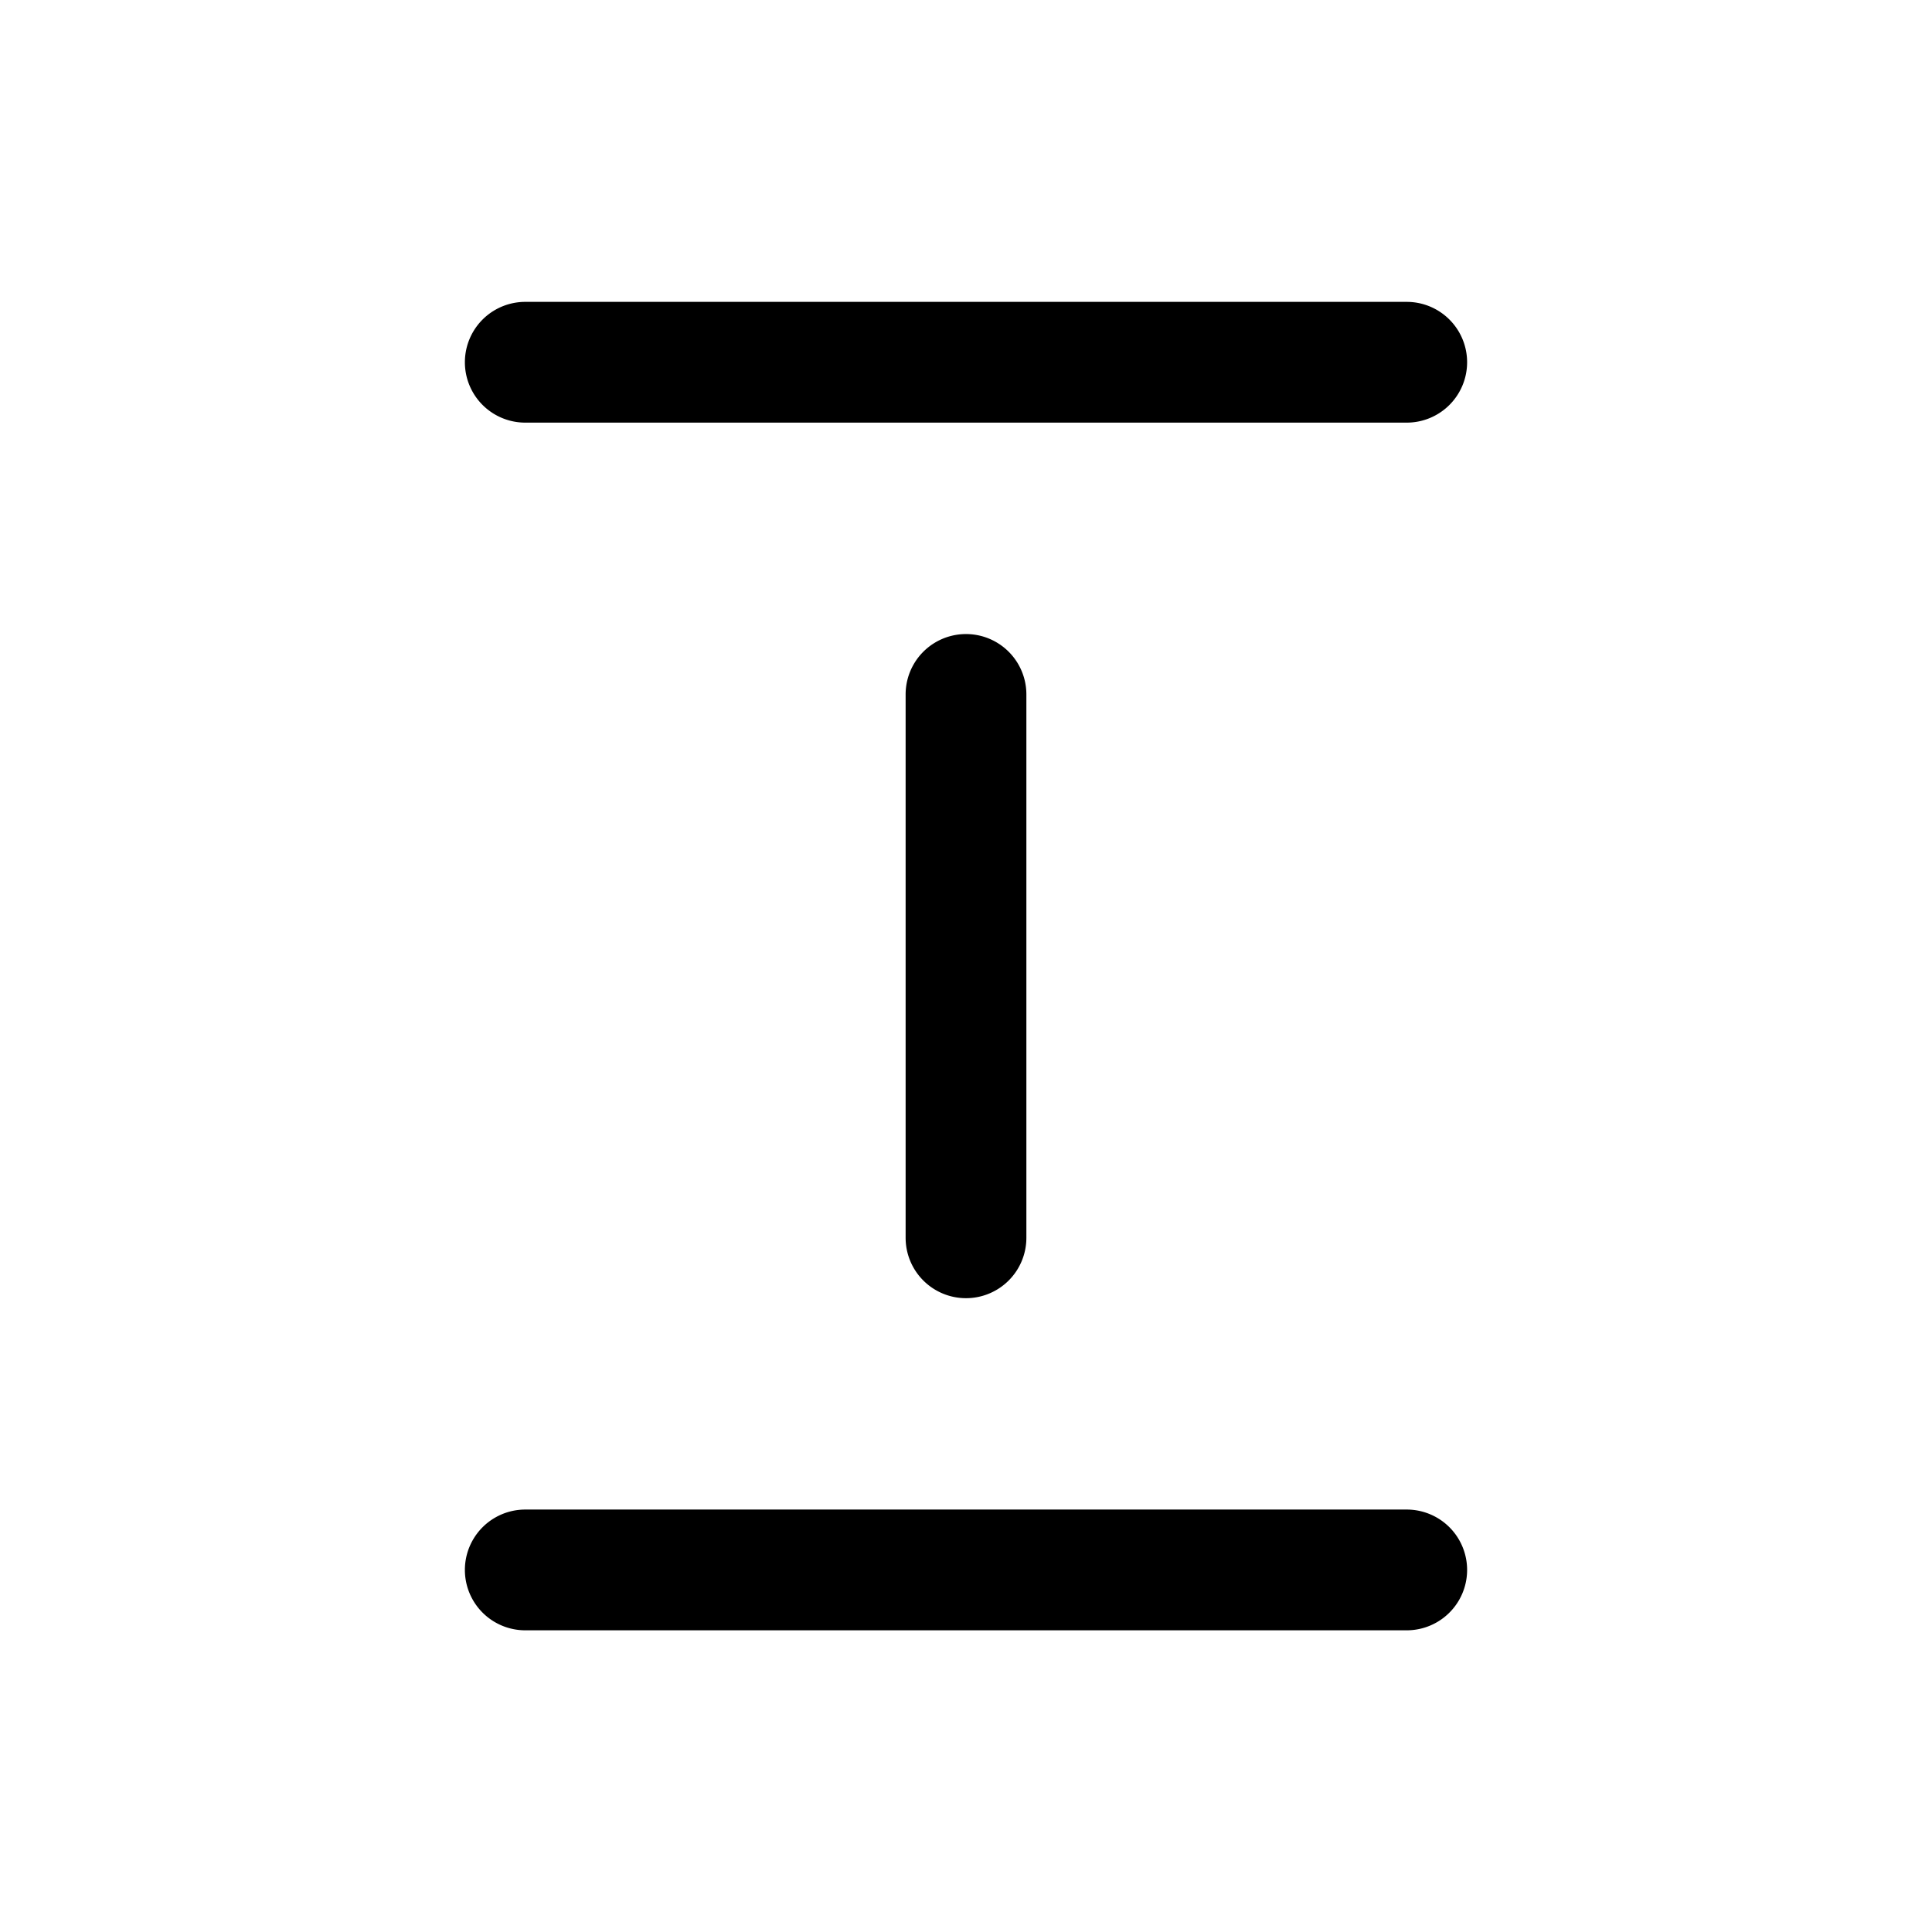 <svg xmlns="http://www.w3.org/2000/svg" width="32" height="32" viewBox="0 0 32 32"><path fill="currentColor" fill-rule="evenodd" d="M24.3 6a1 1 0 01-1 1H8.7a1 1 0 110-2h14.6a1 1 0 011 1M16 21.502a1 1 0 01-1-1v-9a1 1 0 112 0v9a1 1 0 01-1 1m7.3 5.501a1 1 0 100-2H8.7a1 1 0 100 2z" clip-rule="evenodd"/></svg>